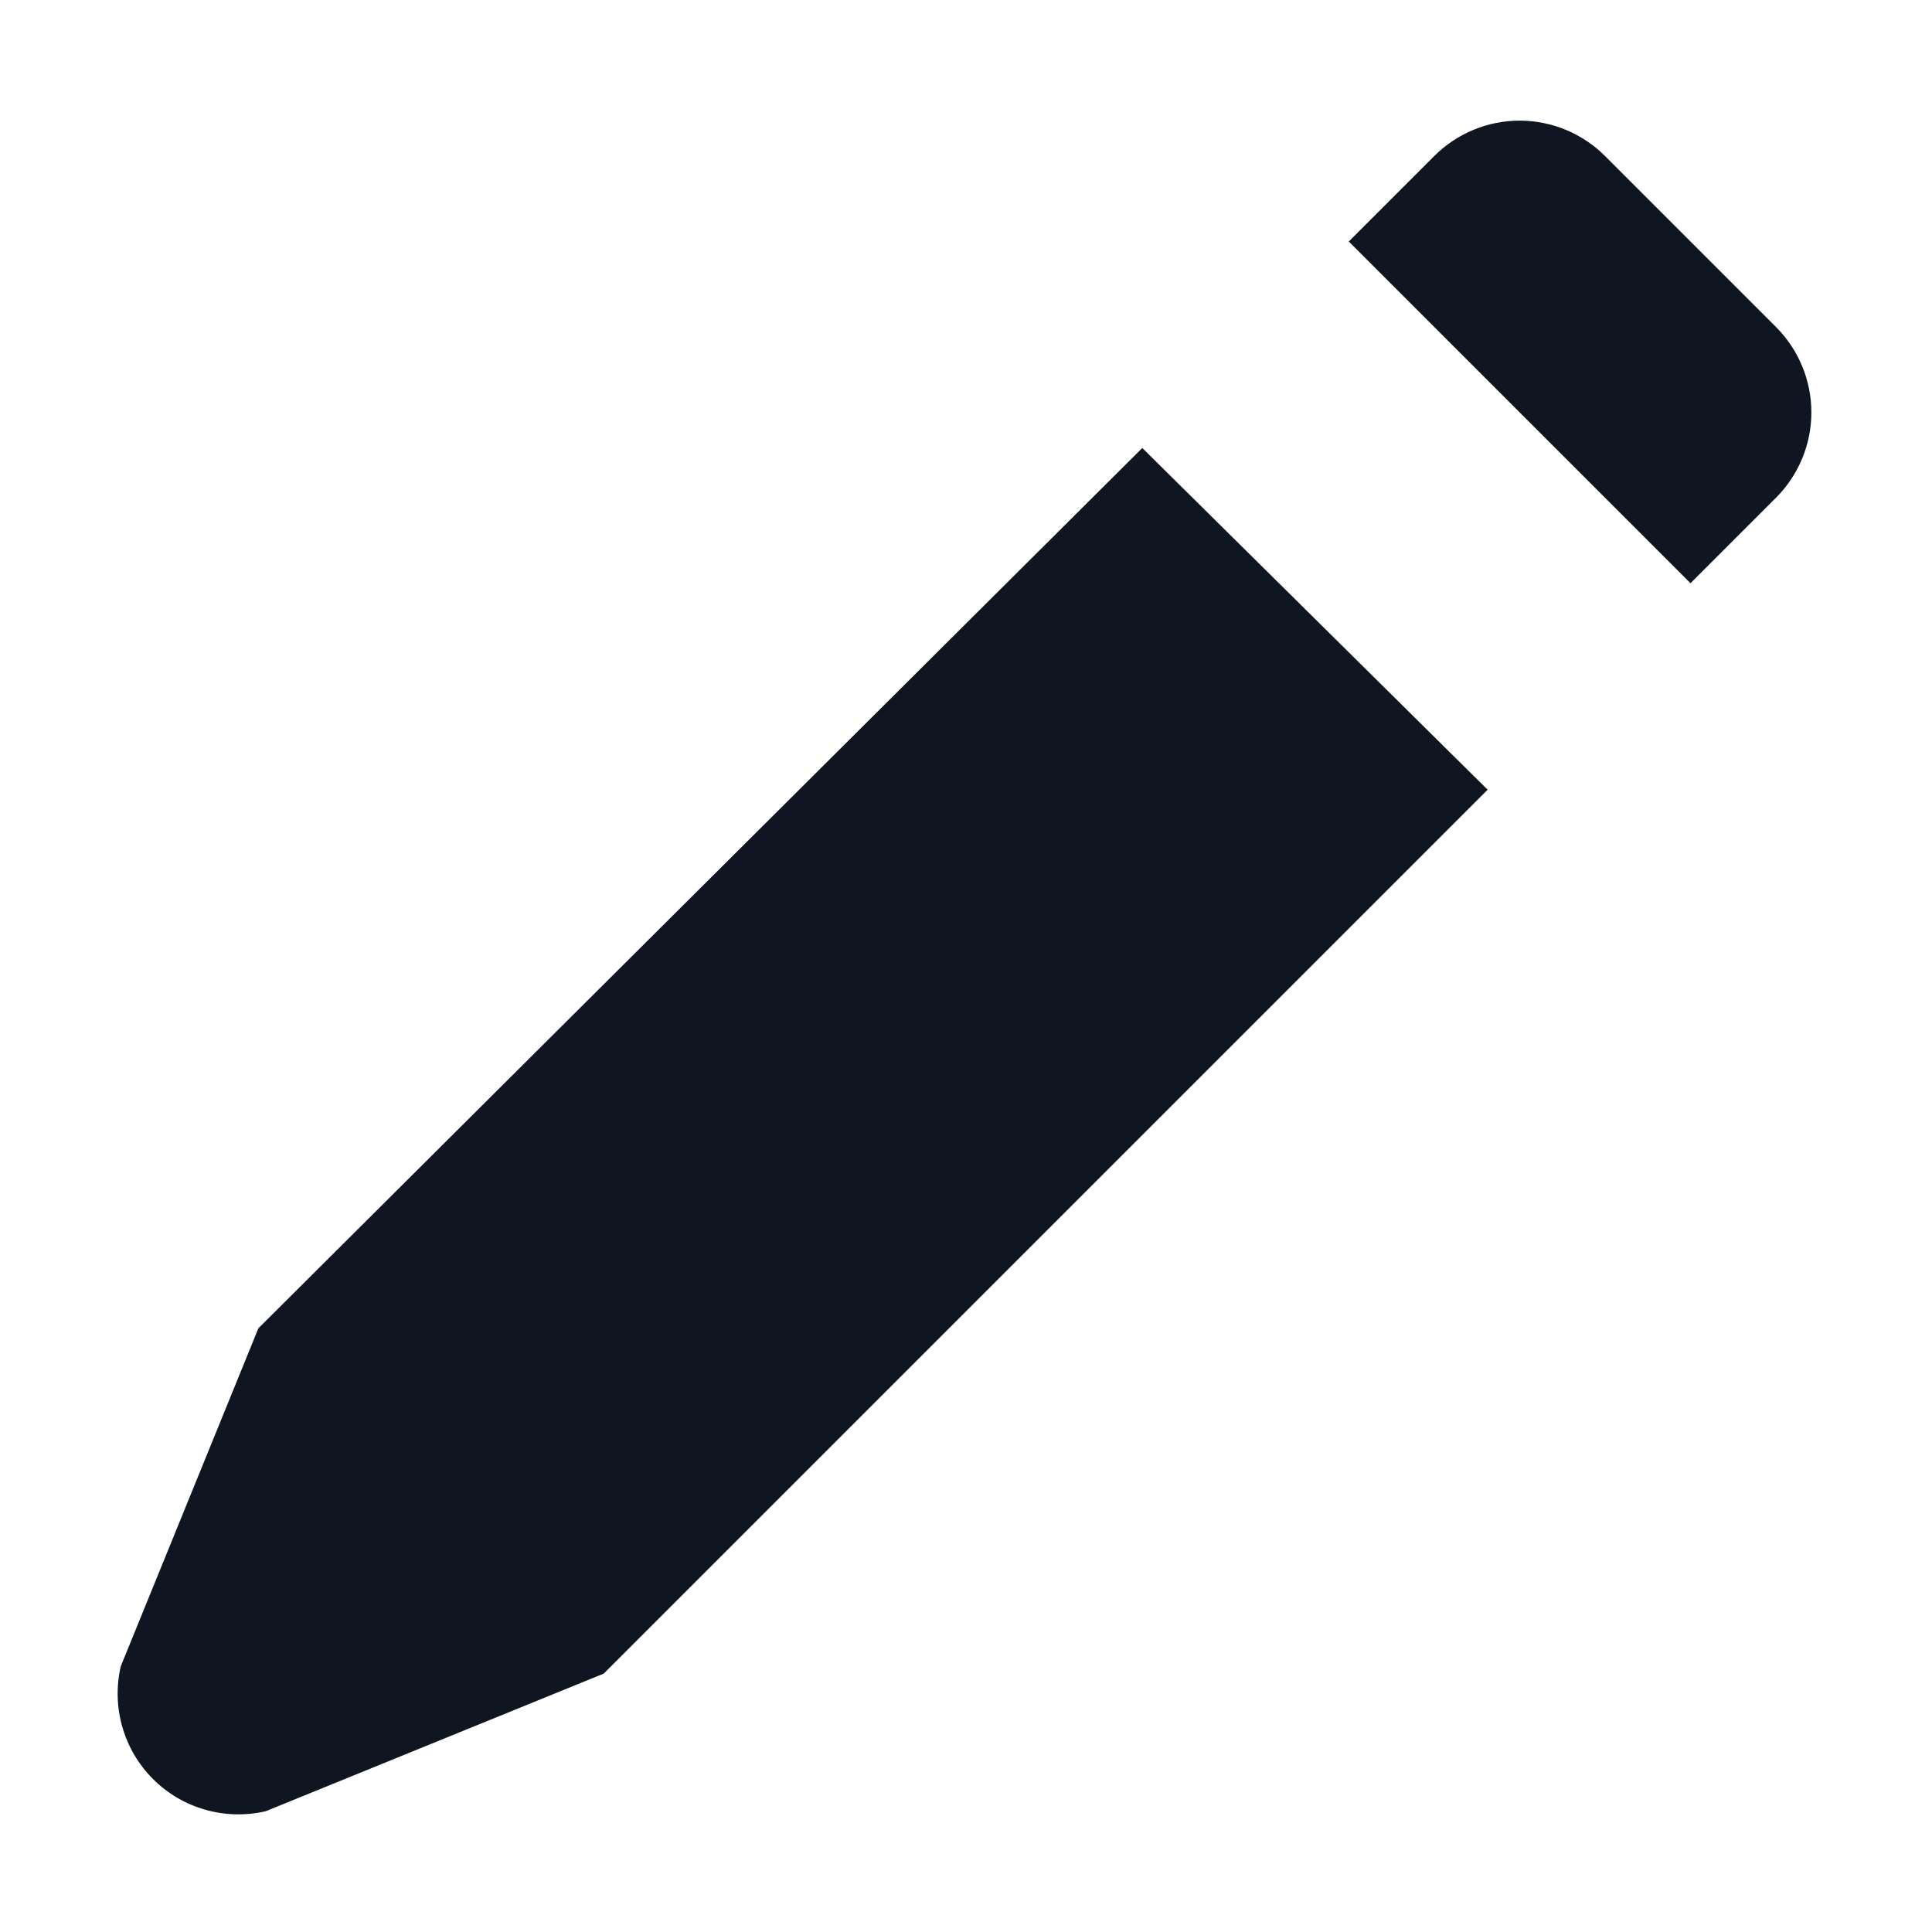<svg width="16" height="16" viewBox="0 0 16 16" fill="none" xmlns="http://www.w3.org/2000/svg">
<path d="M2.14 11L1 13.8C0.962 13.965 0.966 14.138 1.013 14.301C1.059 14.464 1.147 14.613 1.267 14.733C1.387 14.853 1.536 14.941 1.699 14.987C1.862 15.034 2.035 15.038 2.2 15L5 13.86L12.32 6.54L9.46 3.71L2.14 11ZM14.71 2.71L13.29 1.29C13.103 1.104 12.849 0.999 12.585 0.999C12.321 0.999 12.067 1.104 11.88 1.29L11.17 2L14 4.83L14.71 4.12C14.896 3.933 15.001 3.679 15.001 3.415C15.001 3.151 14.896 2.897 14.71 2.71Z" fill="#0F1621"/>
</svg>
